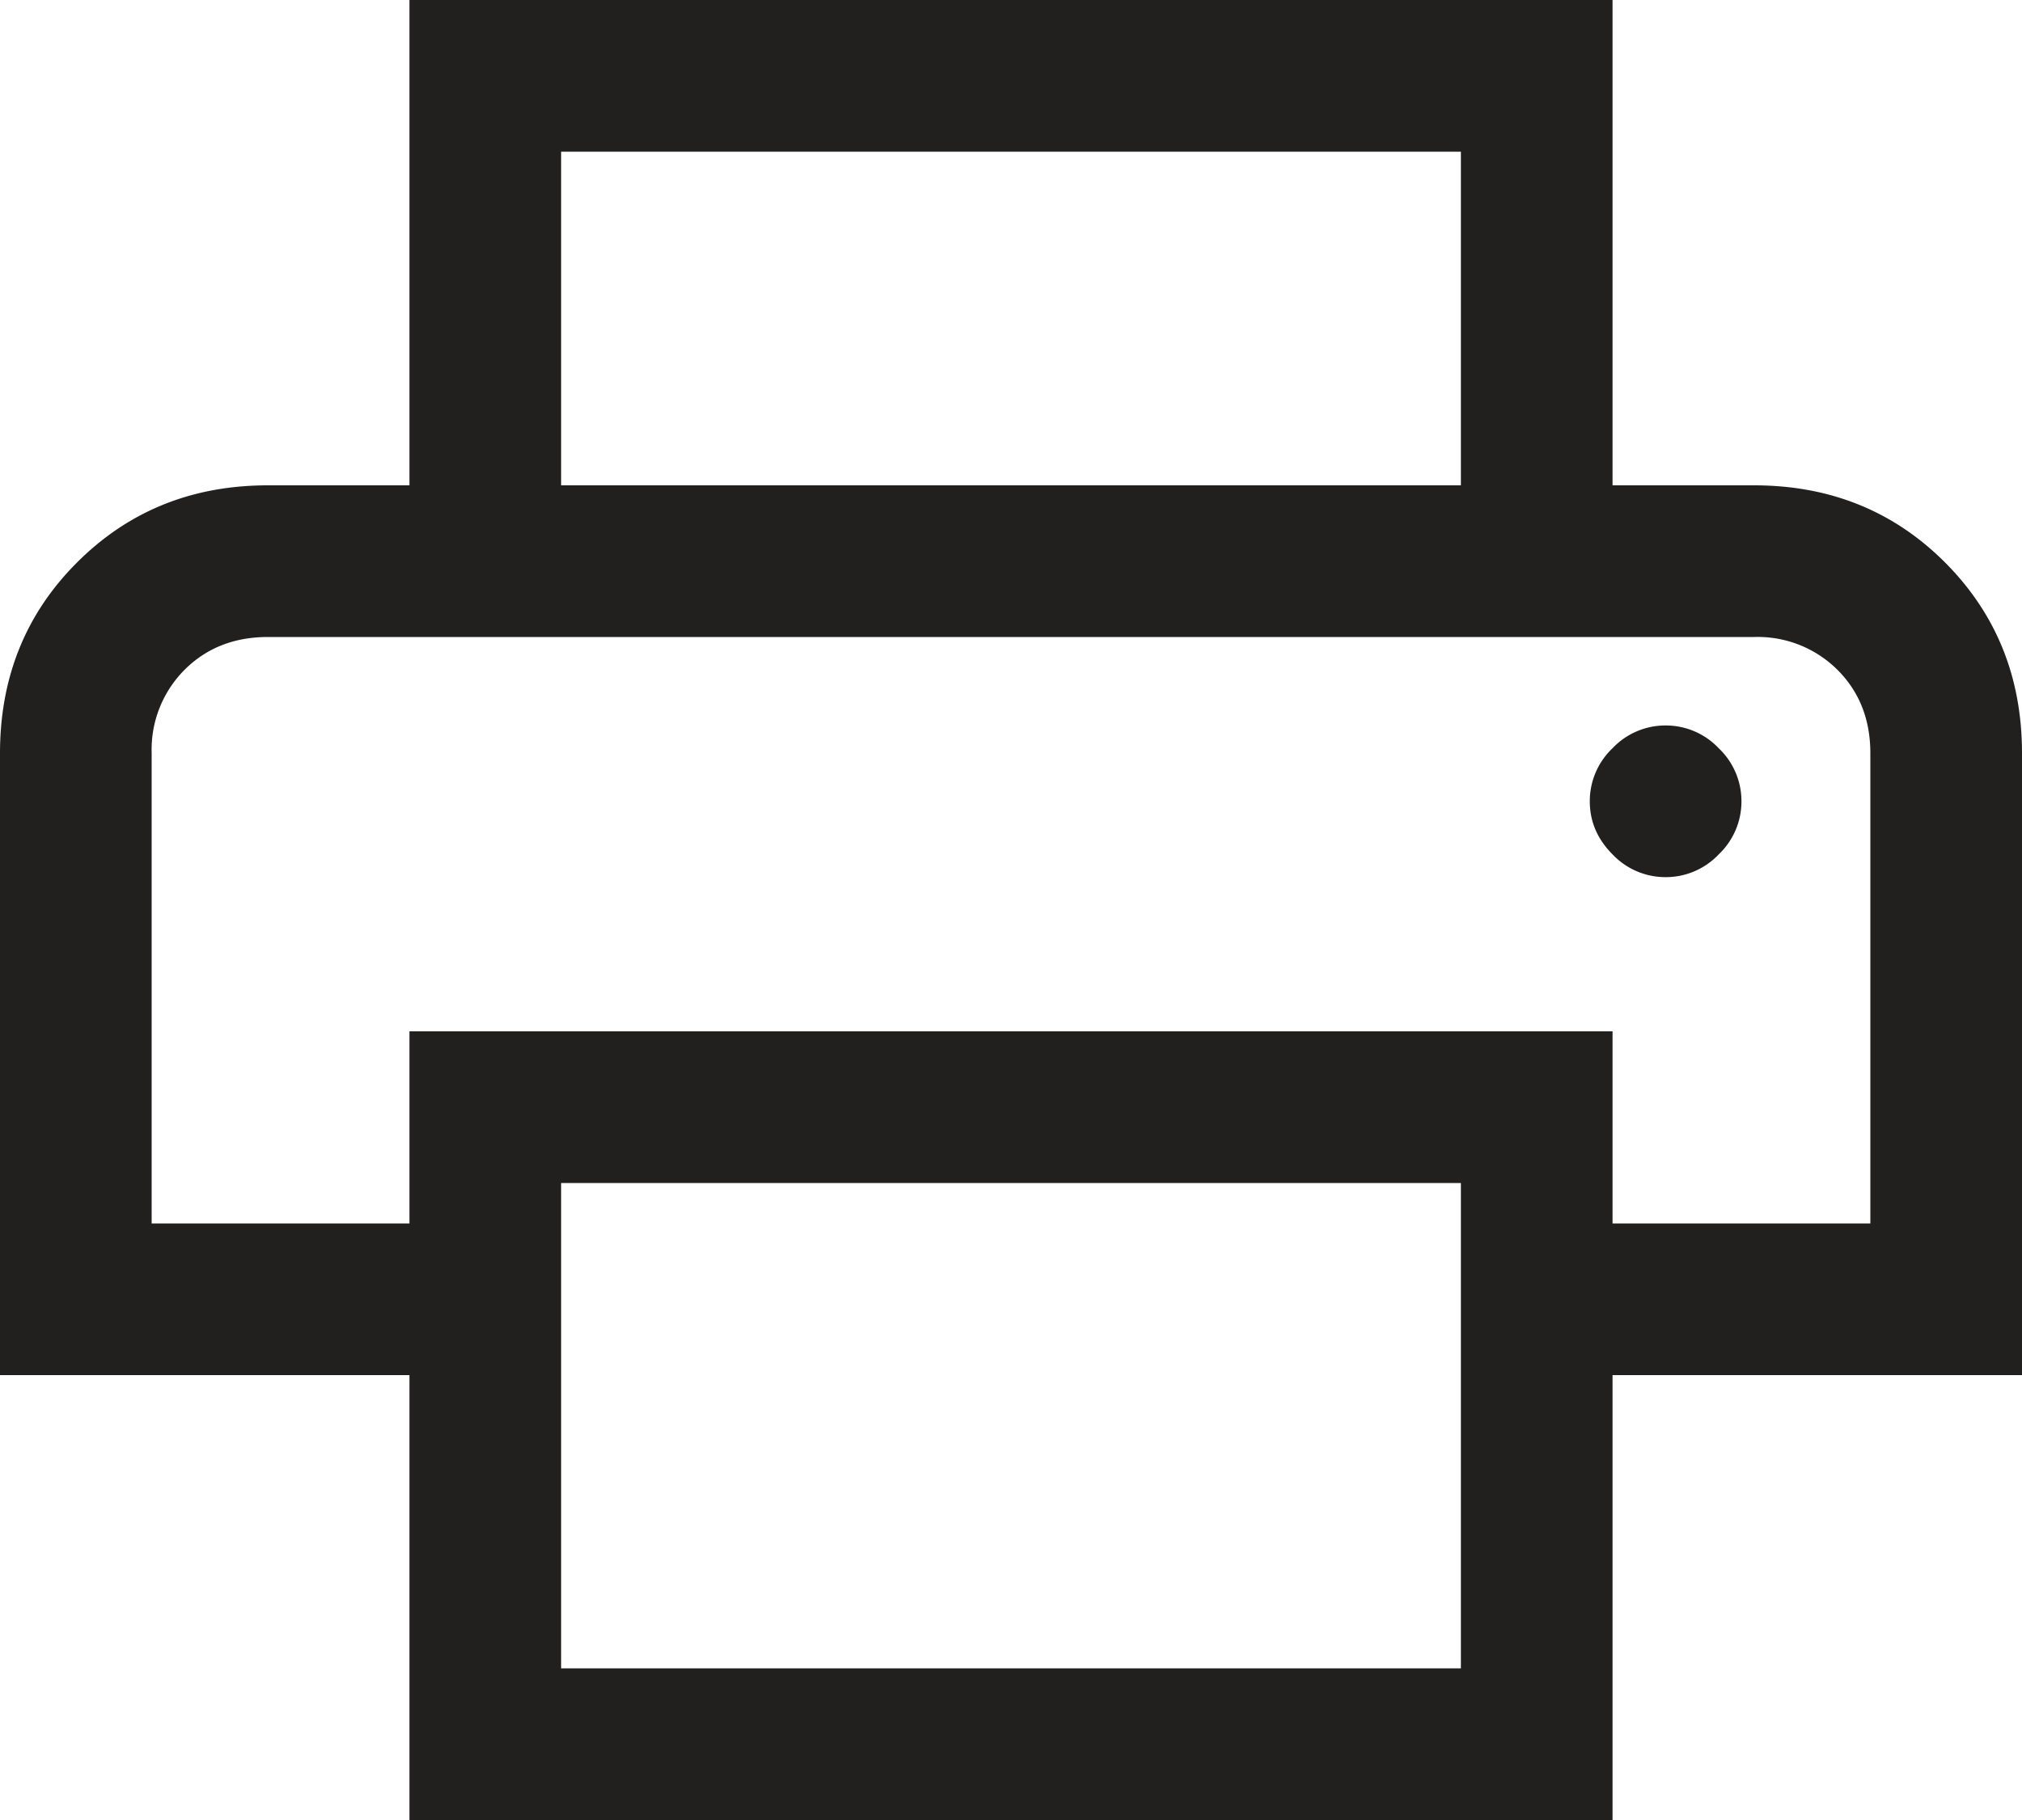 <svg xmlns="http://www.w3.org/2000/svg" width="20" height="18" viewBox="1315 21 20 18"><path d="M1329.45 25.8v-3.3h-8.9v3.3h-1.5V21h11.9v4.8h-1.5Zm-12.95 1.5h17-17Zm14.975 2.375a.72.72 0 0 0 .525-.225.72.72 0 0 0 .225-.525.72.72 0 0 0-.225-.525.72.72 0 0 0-.525-.225.72.72 0 0 0-.525.225.72.72 0 0 0-.225.525c0 .2.075.375.225.525a.72.72 0 0 0 .525.225Zm-2.025 7.825v-4.8h-8.9v4.8h8.9Zm1.5 1.5h-11.9v-4.4H1315v-6.15c0-.75.254-1.38.762-1.887.509-.509 1.138-.763 1.888-.763h14.7c.75 0 1.38.254 1.888.762.508.509.762 1.138.762 1.888v6.15h-4.05V39Zm2.55-5.9v-4.65c0-.333-.108-.608-.325-.825a1.118 1.118 0 0 0-.825-.325h-14.7c-.333 0-.608.108-.825.325a1.118 1.118 0 0 0-.325.825v4.65h2.55v-1.9h11.9v1.9h2.55Z" fill="#221f1f" fill-rule="evenodd" data-name="print_FILL0_wght400_GRAD0_opsz48"/></svg>